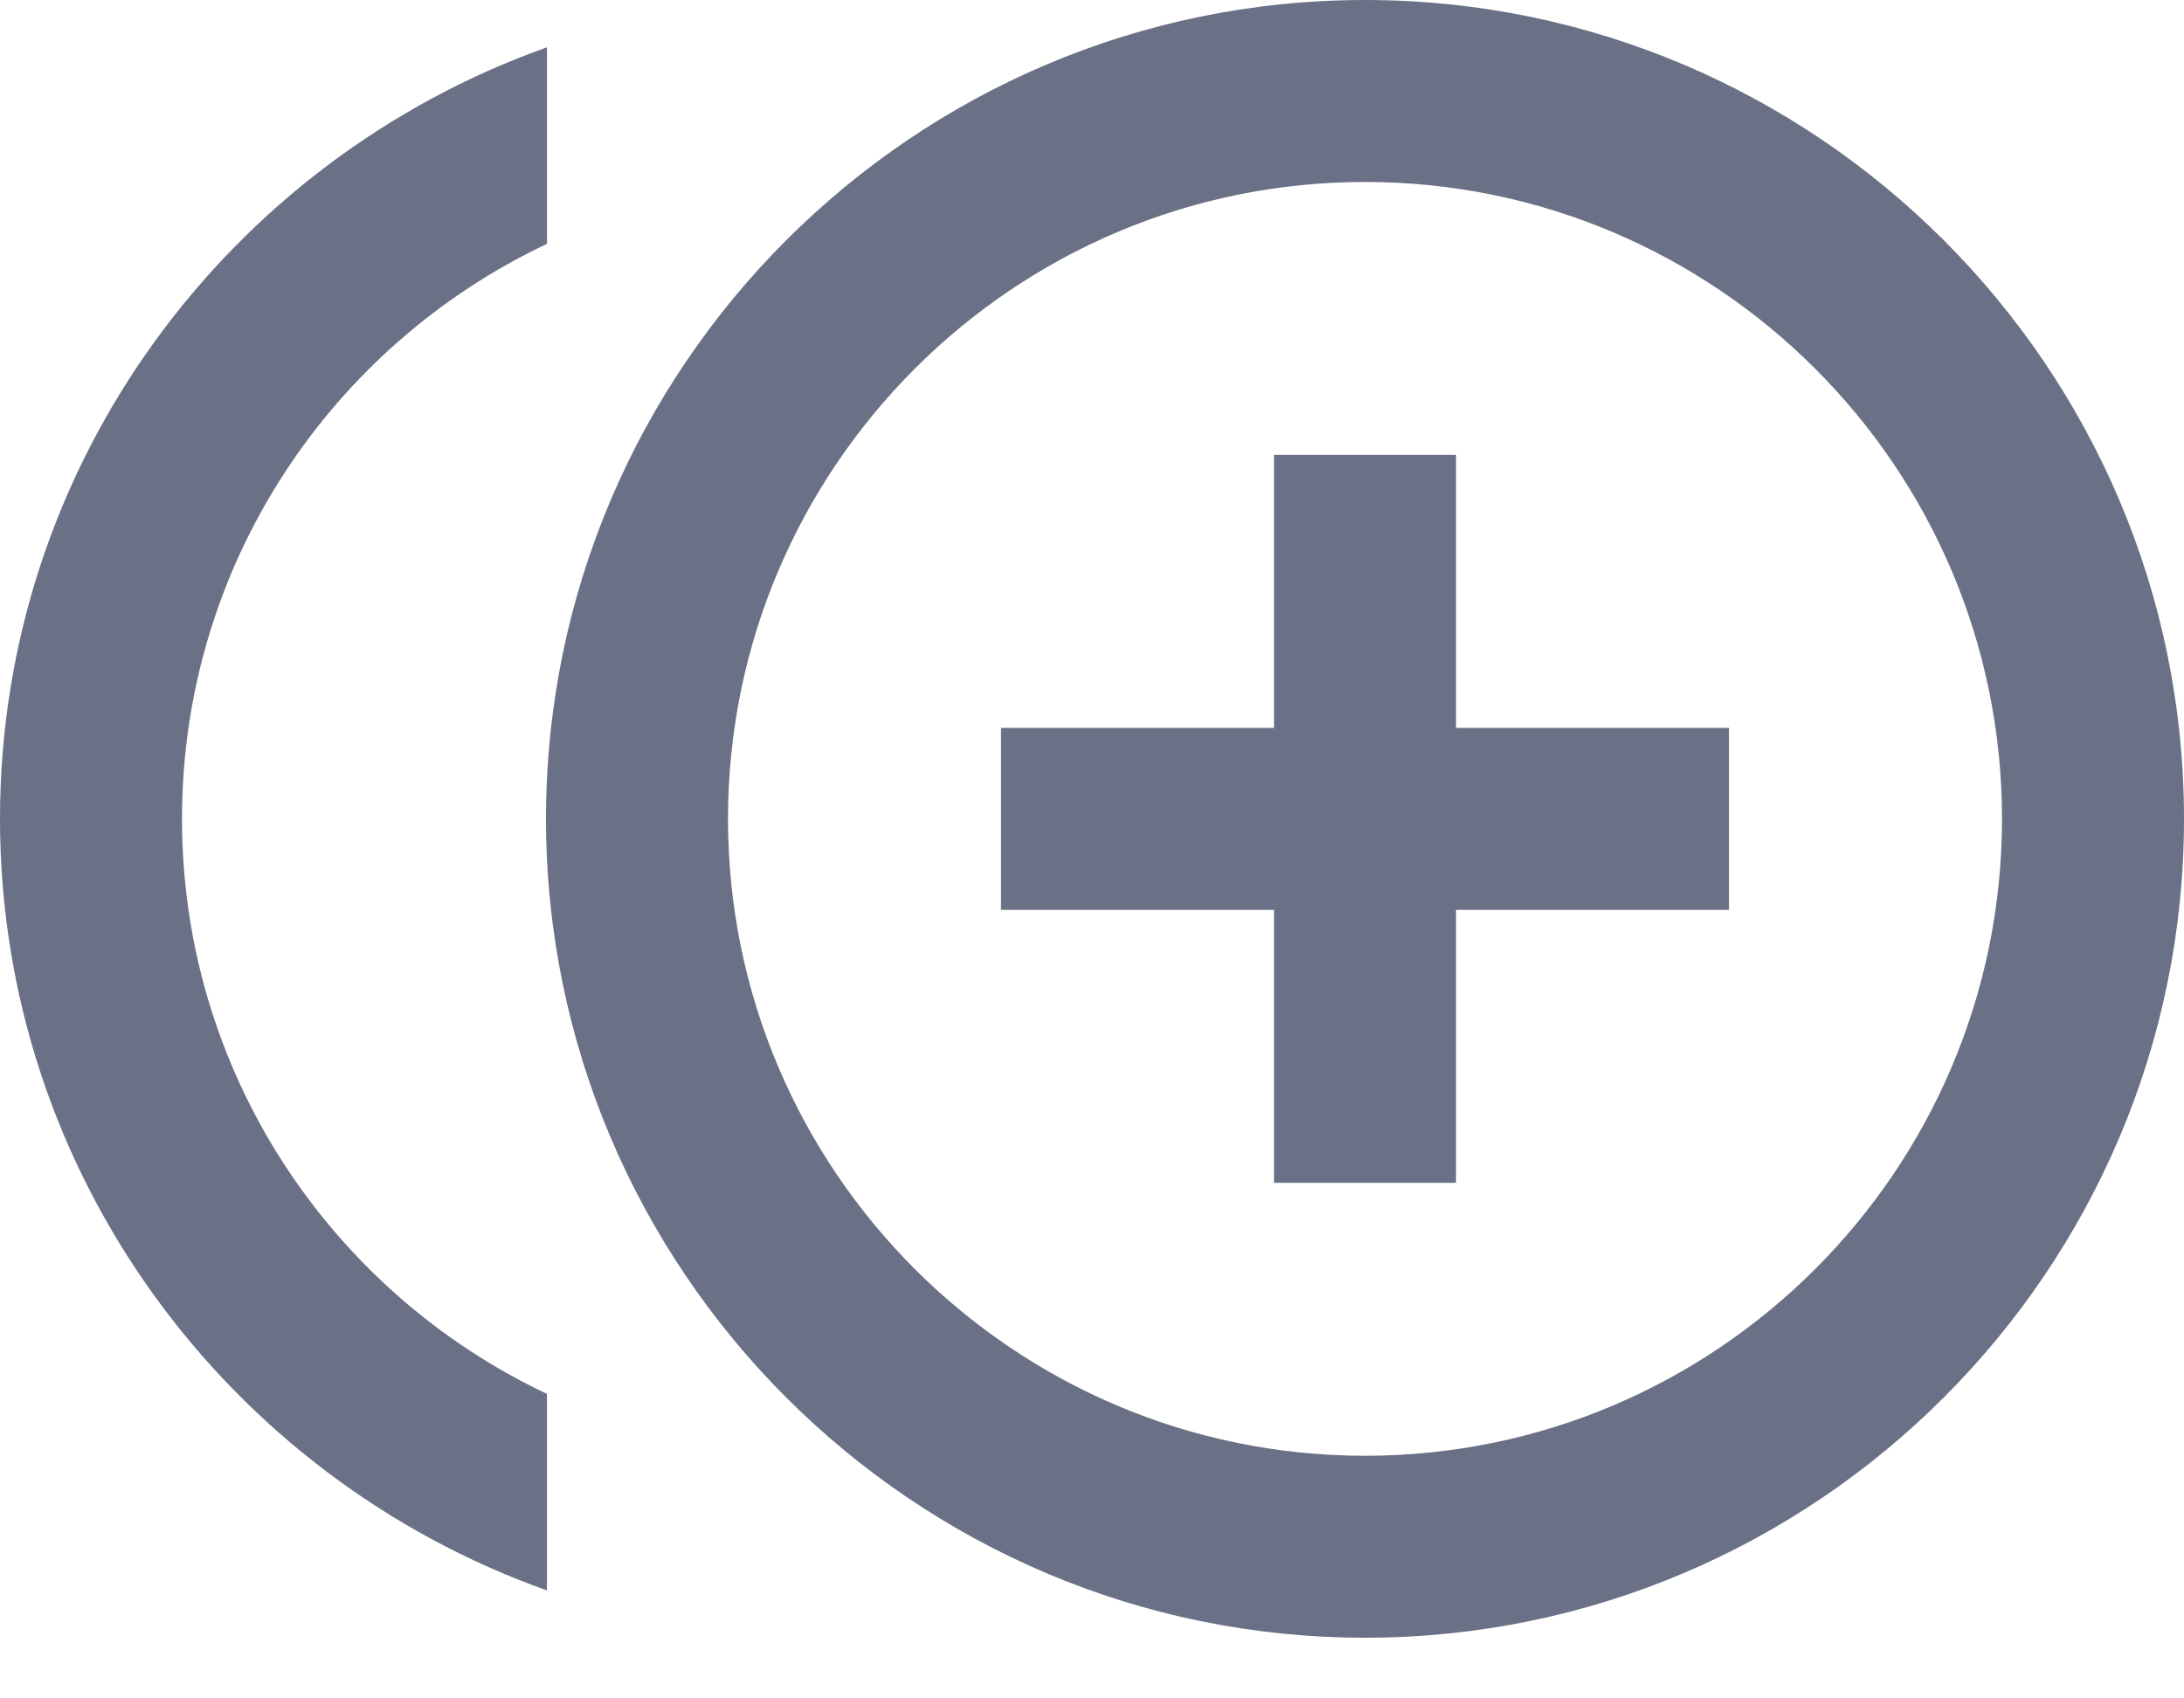 <svg width="18" height="14" viewBox="0 0 18 14" fill="none" xmlns="http://www.w3.org/2000/svg">
<path d="M12 3.75H10.5V6H8.25V7.5H10.5V9.75H12V7.5H14.25V6H12V3.75ZM1.5 6.75C1.5 4.657 2.73 2.85 4.508 2.01V0.39C1.89 1.32 0 3.817 0 6.75C0 9.682 1.89 12.18 4.508 13.11V11.49C2.73 10.65 1.5 8.842 1.5 6.75ZM11.25 0C7.53 0 4.5 3.03 4.5 6.75C4.5 10.47 7.53 13.5 11.25 13.5C14.97 13.5 18 10.47 18 6.75C18 3.03 14.97 0 11.25 0ZM11.25 12C8.355 12 6 9.645 6 6.75C6 3.855 8.355 1.5 11.25 1.5C14.145 1.5 16.5 3.855 16.5 6.75C16.5 9.645 14.145 12 11.25 12Z" fill="#6A7186"/>
</svg>
